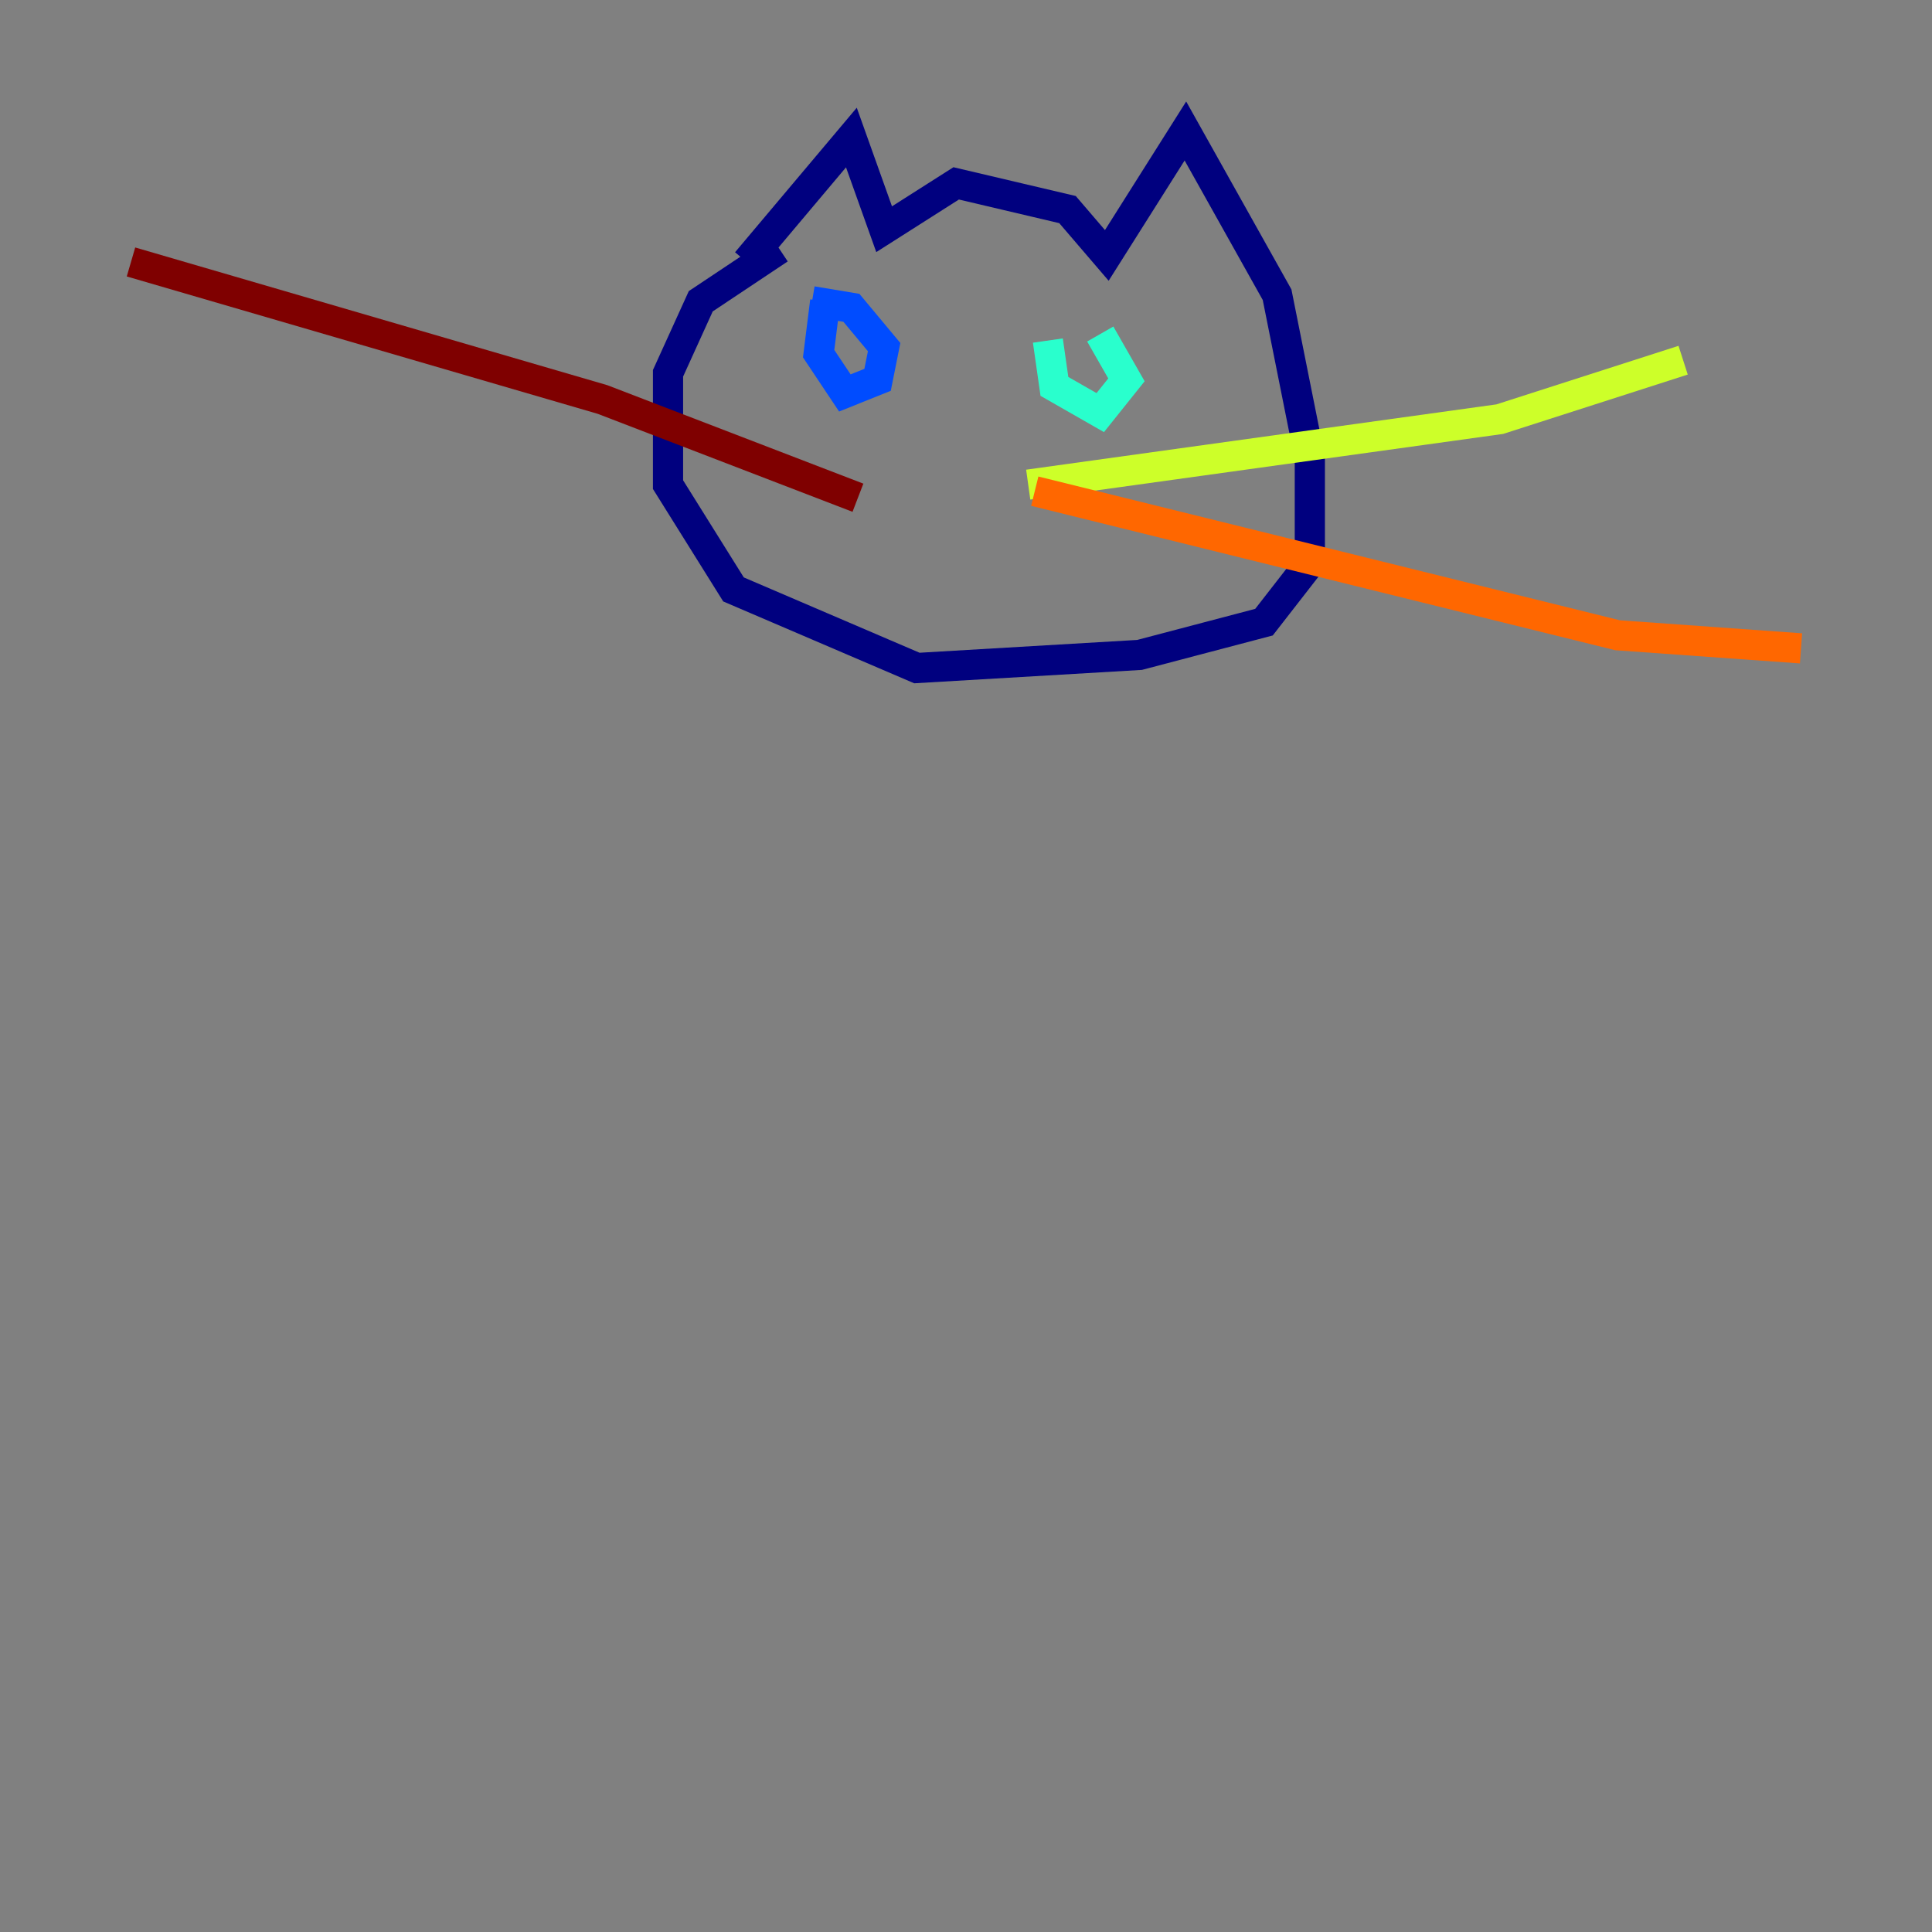 <?xml version="1.0" encoding="utf-8" ?>
<svg baseProfile="tiny" height="128" version="1.2" viewBox="0,0,128,128" width="128" xmlns="http://www.w3.org/2000/svg" xmlns:ev="http://www.w3.org/2001/xml-events" xmlns:xlink="http://www.w3.org/1999/xlink"><rect x="0" y="0" width="128" height="128" fill="#808080" stroke="none"/><defs /><polyline fill="none" points="49.464,17.356 56.407,9.112 58.576,15.186 63.349,12.149 70.725,13.885 73.329,16.922 78.536,8.678 84.61,19.525 86.78,30.373 86.78,37.315 83.742,41.22 75.498,43.39 60.746,44.258 48.597,39.051 44.258,32.108 44.258,24.732 46.427,19.959 51.634,16.488" stroke="#00007f" stroke-width="2" /><polyline fill="none" points="54.671,19.959 54.237,23.43 55.973,26.034 58.142,25.166 58.576,22.997 56.407,20.393 53.803,19.959" stroke="#004cff" stroke-width="2" /><polyline fill="none" points="69.424,22.563 69.858,25.6 72.895,27.336 74.63,25.166 72.895,22.129" stroke="#29ffcd" stroke-width="2" /><polyline fill="none" points="68.122,32.108 99.363,27.77 111.512,23.864" stroke="#cdff29" stroke-width="2" /><polyline fill="none" points="68.556,32.542 107.173,42.088 119.322,42.956" stroke="#ff6700" stroke-width="2" /><polyline fill="none" points="56.841,32.976 39.919,26.468 8.678,17.356" stroke="#7f0000" stroke-width="2" /></svg>